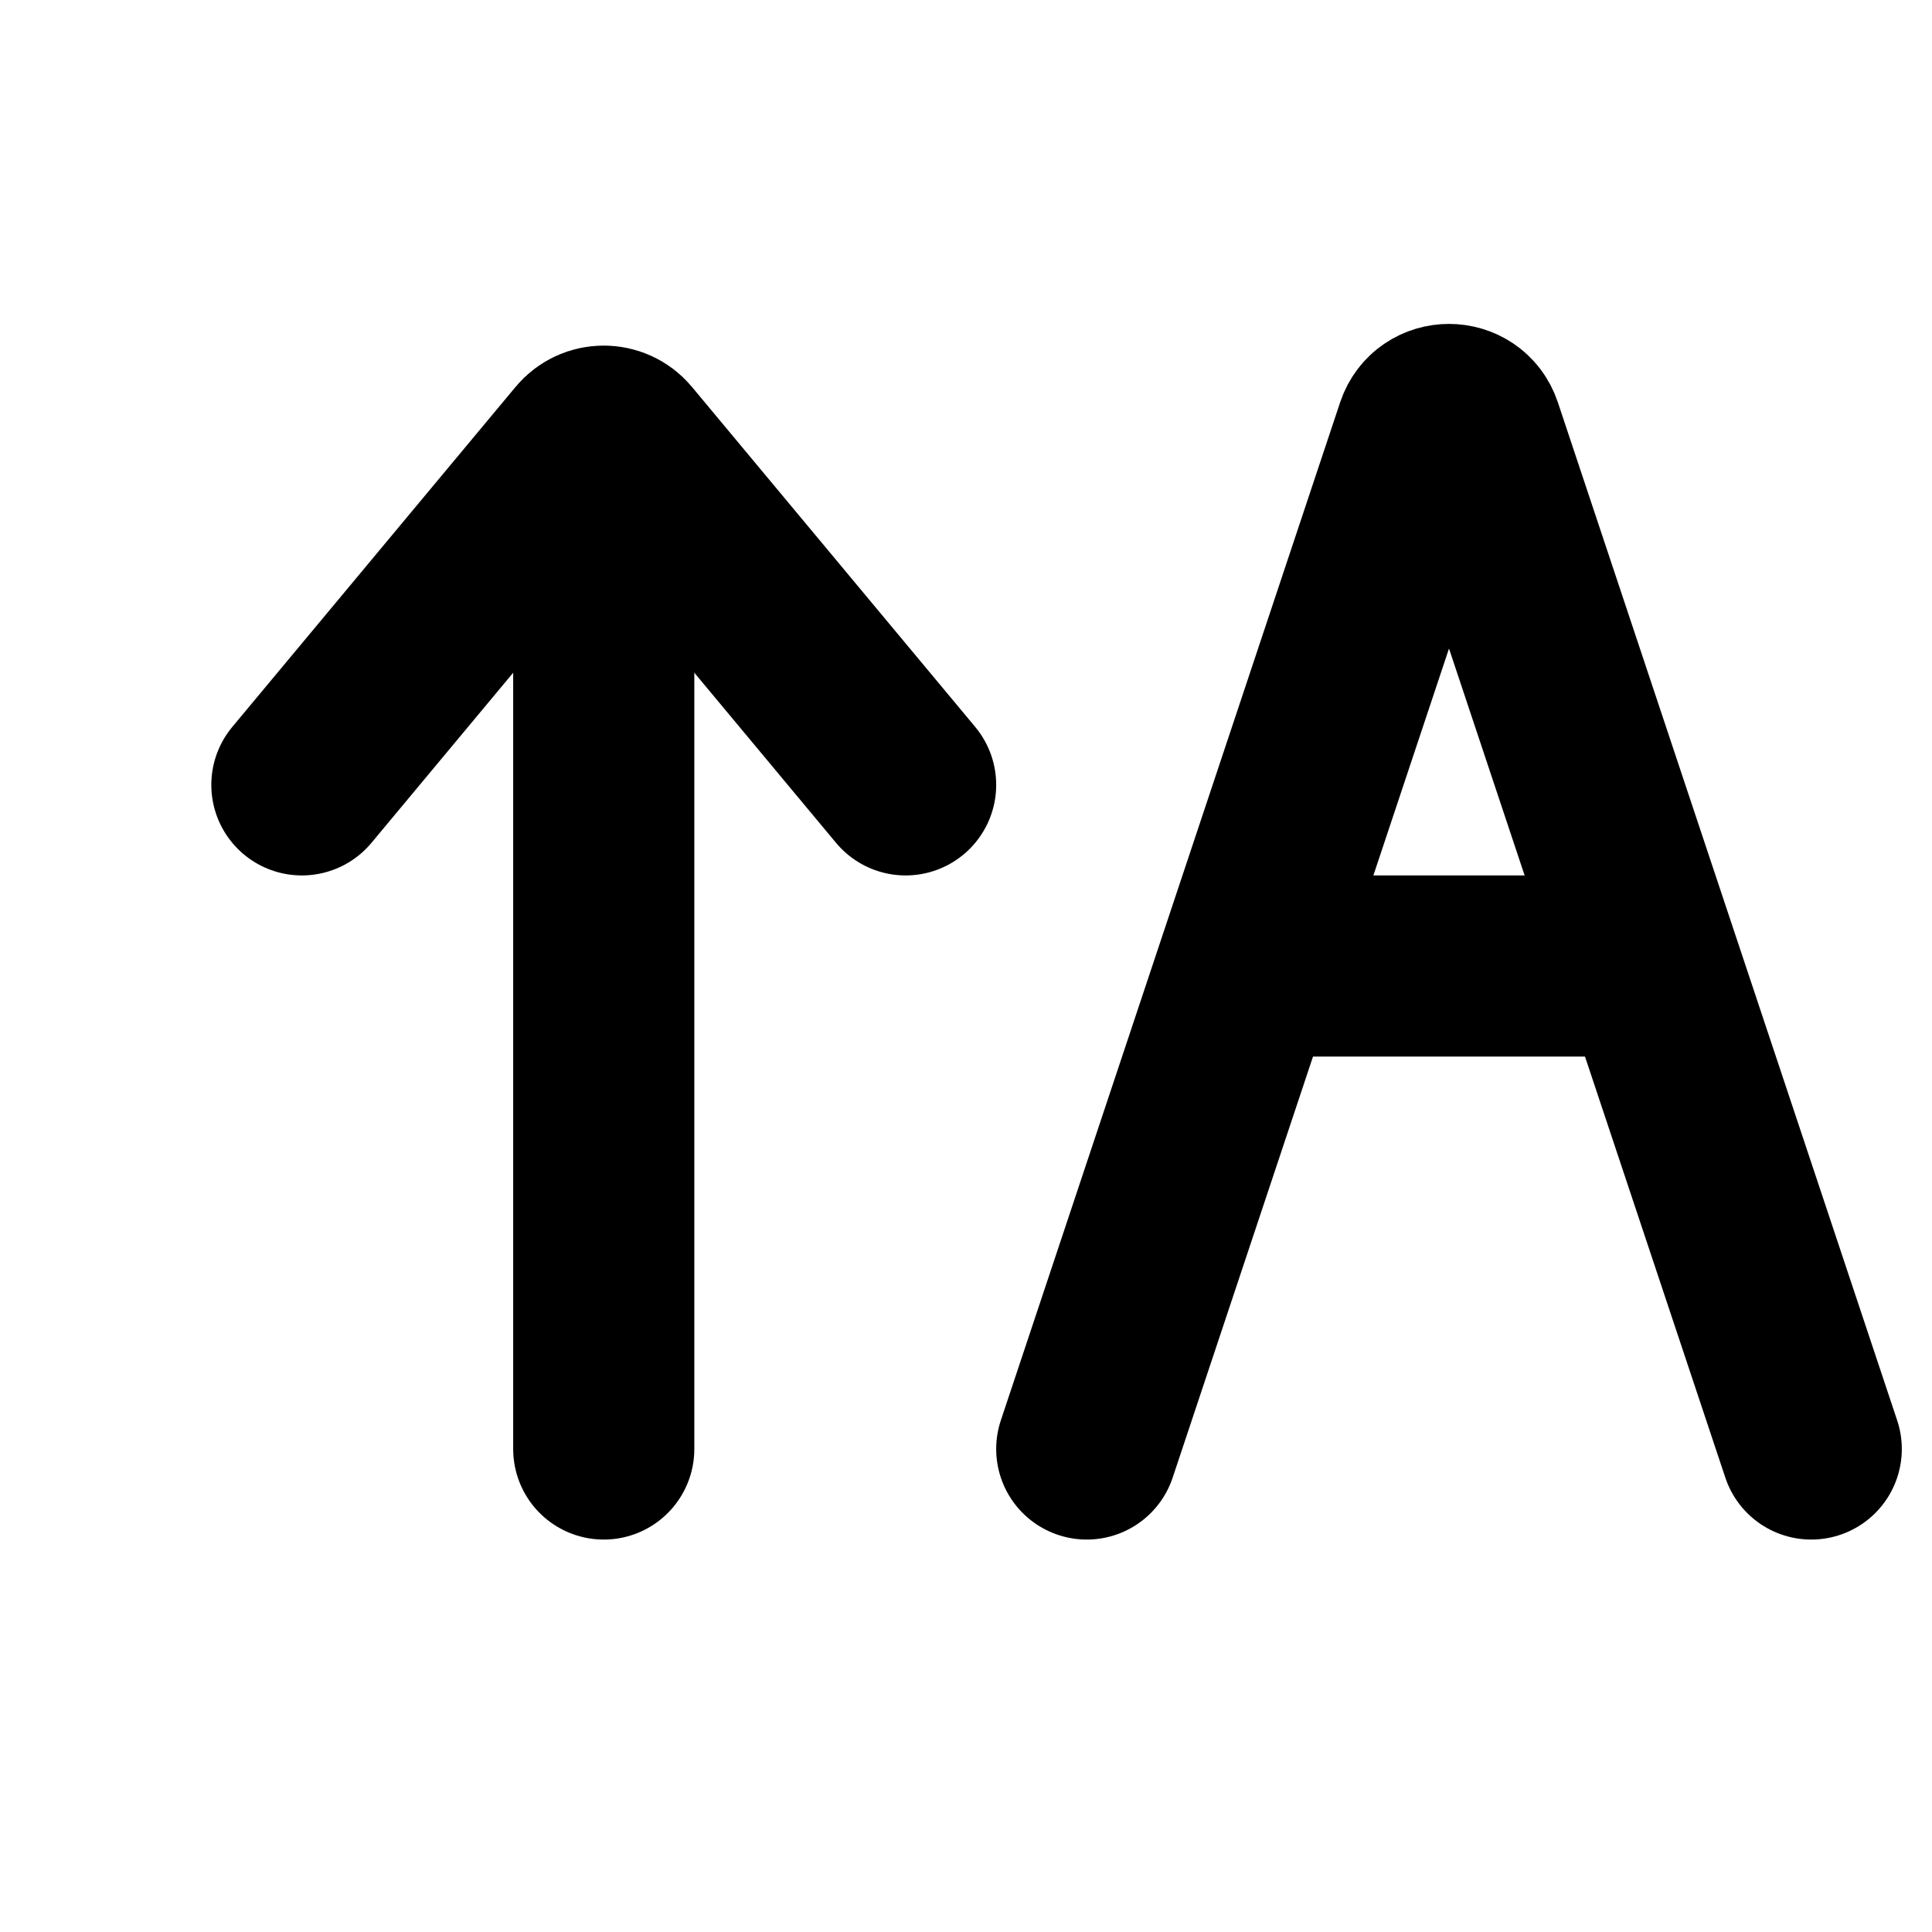 <svg width="16" height="16" viewBox="0 0 16 16" fill="none" xmlns="http://www.w3.org/2000/svg">
<g clip-path="url(#clip0_7702_20589)">
<path d="M10.5 8H13.5" stroke="black" stroke-width="1.5" stroke-linecap="round" stroke-linejoin="round"/>
<path d="M9 12L11.81 3.569C11.871 3.387 12.129 3.387 12.19 3.569L15 12" stroke="black" stroke-width="1.5" stroke-linecap="round"/>
<path d="M5 4L5 12" stroke="black" stroke-width="1.5" stroke-linecap="round" stroke-linejoin="round"/>
<path d="M2.5 6.5L4.846 3.684C4.926 3.588 5.074 3.588 5.154 3.684L7.5 6.5" stroke="black" stroke-width="1.5" stroke-linecap="round"/>
</g>
<defs>
<clipPath id="clip0_7702_20589">
<rect width="16" height="16" fill="white"/>
</clipPath>
</defs>
</svg>
